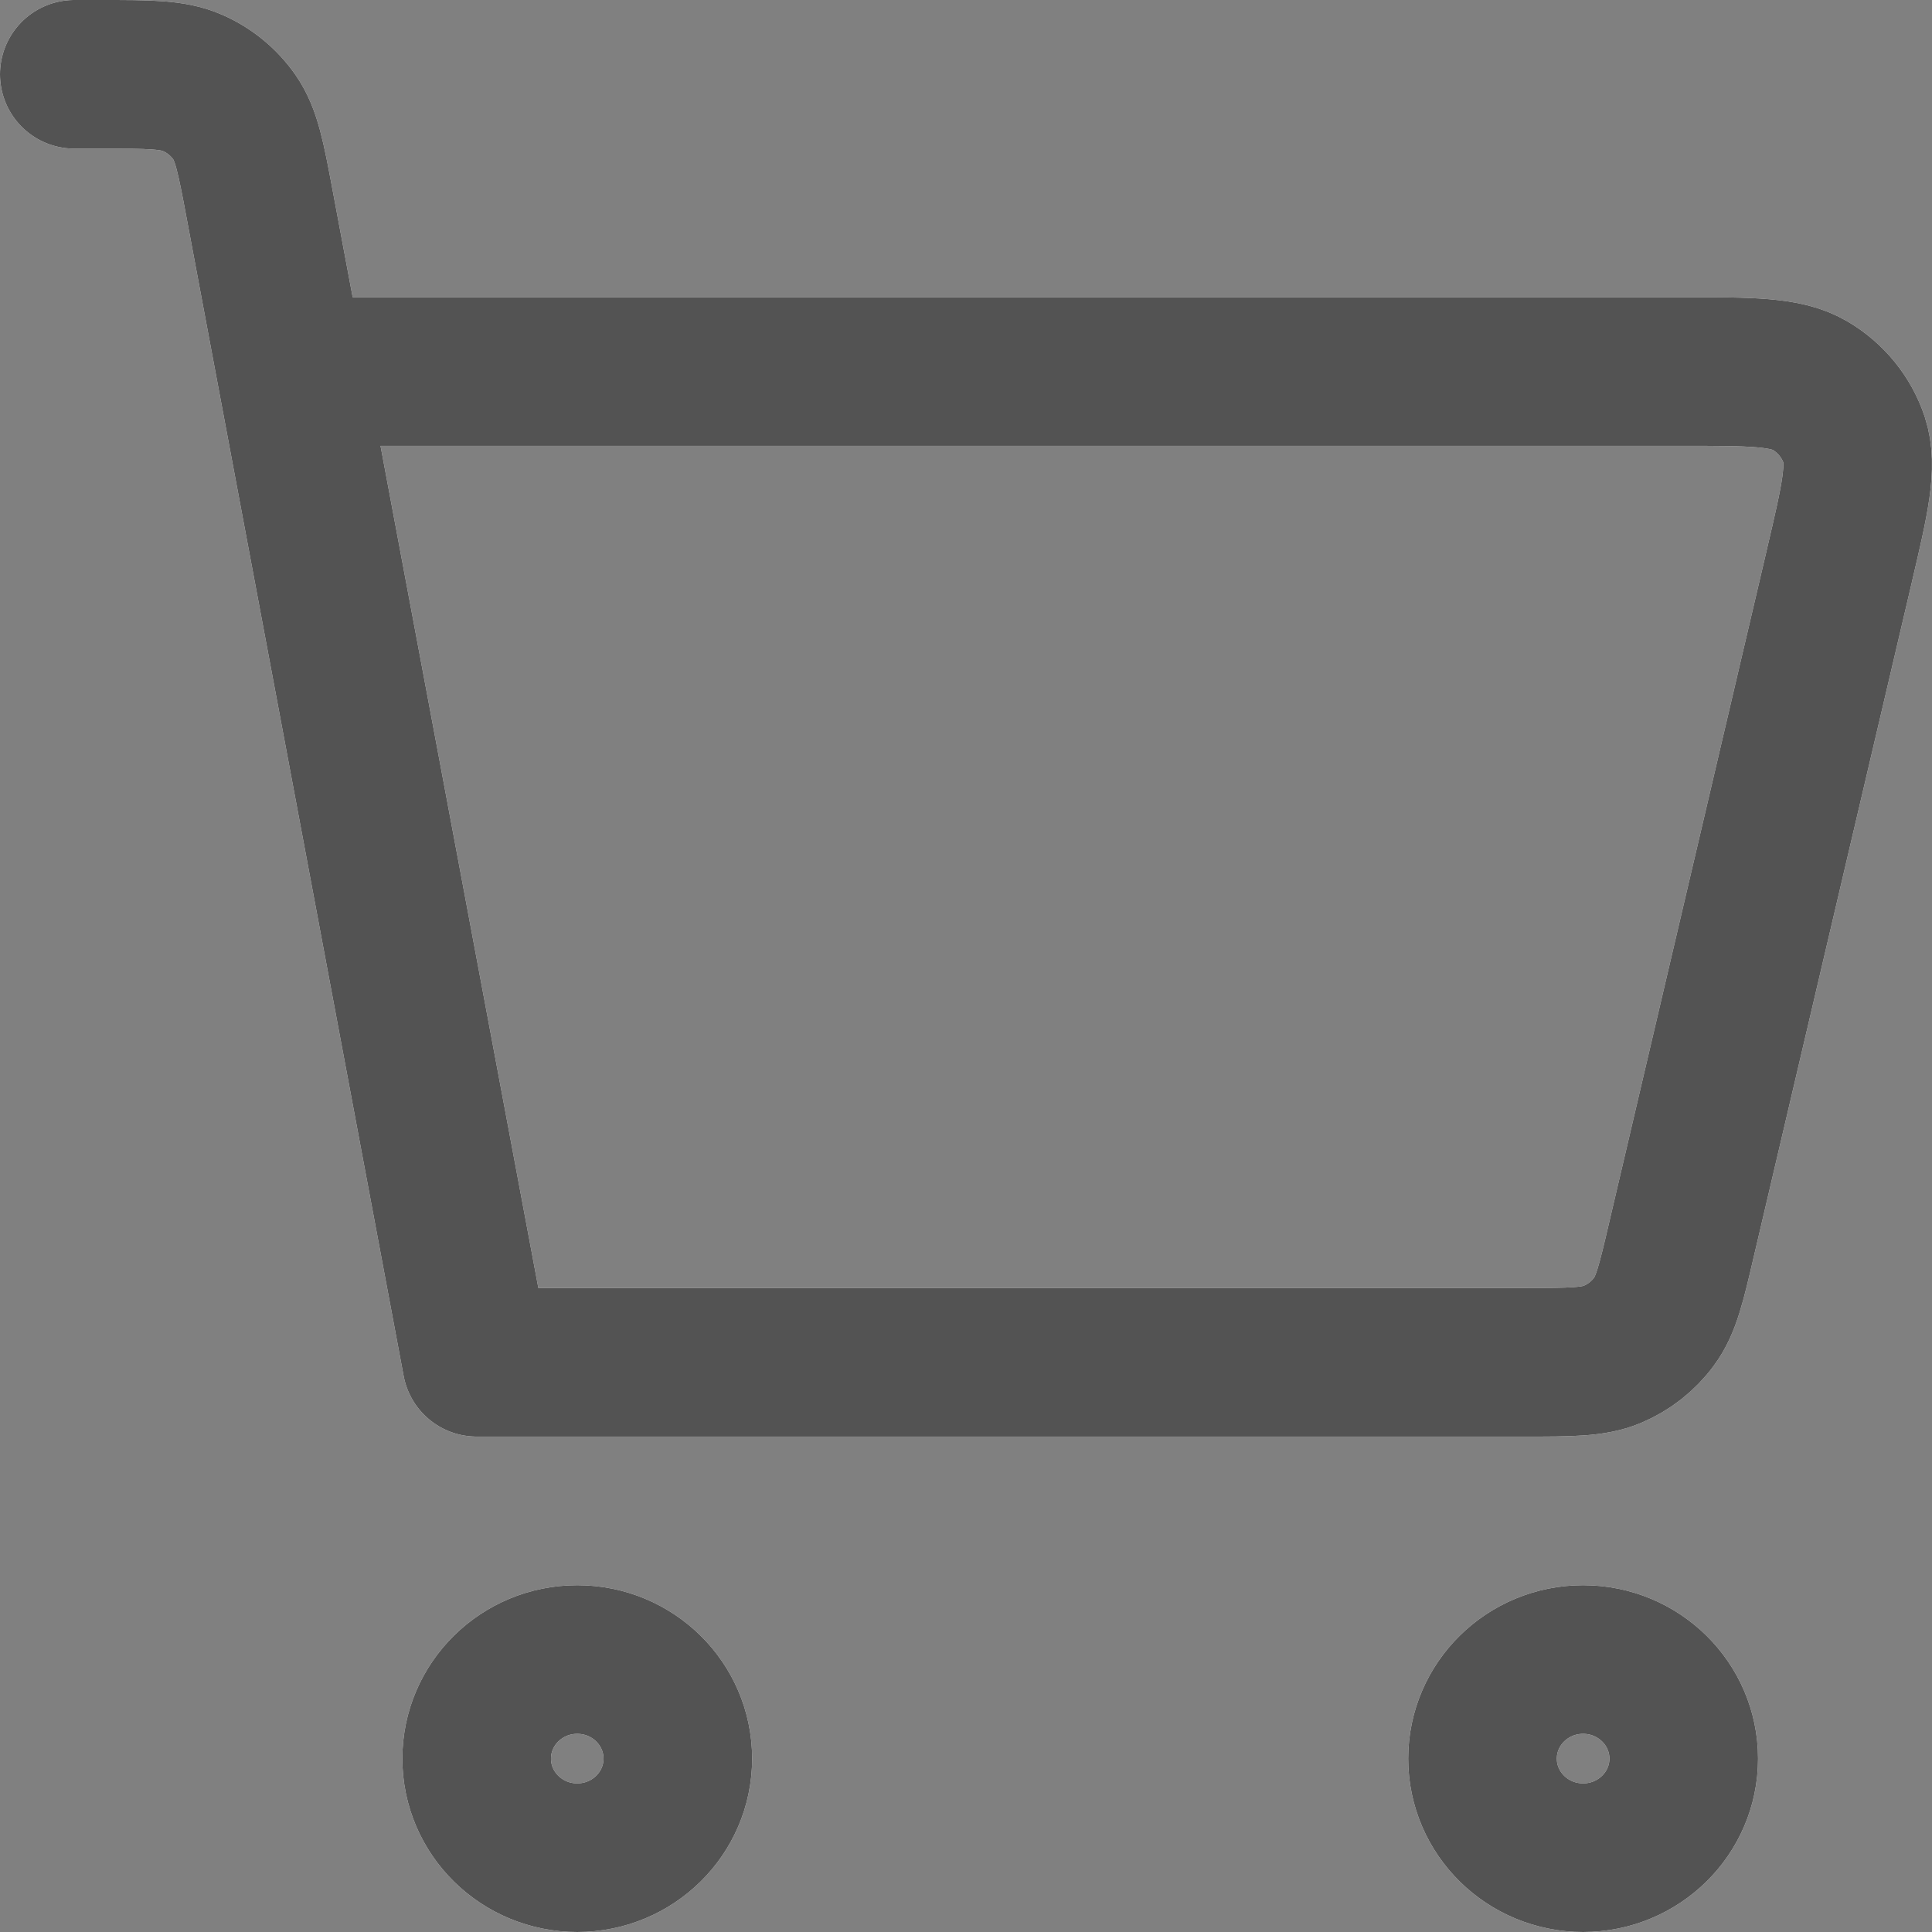 <svg width="26" height="26" viewBox="0 0 26 26" fill="none" xmlns="http://www.w3.org/2000/svg">
<rect x="0" y="0" width="26" height="26" fill="#808080" stroke="none"/>
<path d="M1 1H1.363C2.005 1 2.326 1 2.587 1.114C2.818 1.214 3.015 1.376 3.157 1.581C3.318 1.814 3.377 2.124 3.493 2.743L6.415 18.333L20.522 18.333C21.136 18.333 21.443 18.333 21.697 18.227C21.922 18.132 22.116 17.98 22.259 17.785C22.422 17.566 22.491 17.272 22.628 16.684L22.629 16.68L24.754 7.613L24.754 7.611C24.963 6.72 25.067 6.274 24.953 5.923C24.852 5.616 24.64 5.355 24.358 5.189C24.037 5 23.573 5 22.643 5H4.384M21.305 25C20.557 25 19.951 24.403 19.951 23.667C19.951 22.93 20.557 22.333 21.305 22.333C22.052 22.333 22.659 22.93 22.659 23.667C22.659 24.403 22.052 25 21.305 25ZM7.768 25C7.021 25 6.415 24.403 6.415 23.667C6.415 22.93 7.021 22.333 7.768 22.333C8.516 22.333 9.122 22.93 9.122 23.667C9.122 24.403 8.516 25 7.768 25Z" stroke="white" stroke-width="2" stroke-linecap="round" stroke-linejoin="round"/>
<path d="M1 1H1.363C2.005 1 2.326 1 2.587 1.114C2.818 1.214 3.015 1.376 3.157 1.581C3.318 1.814 3.377 2.124 3.493 2.743L6.415 18.333L20.522 18.333C21.136 18.333 21.443 18.333 21.697 18.227C21.922 18.132 22.116 17.98 22.259 17.785C22.422 17.566 22.491 17.272 22.628 16.684L22.629 16.68L24.754 7.613L24.754 7.611C24.963 6.72 25.067 6.274 24.953 5.923C24.852 5.616 24.64 5.355 24.358 5.189C24.037 5 23.573 5 22.643 5H4.384M21.305 25C20.557 25 19.951 24.403 19.951 23.667C19.951 22.93 20.557 22.333 21.305 22.333C22.052 22.333 22.659 22.93 22.659 23.667C22.659 24.403 22.052 25 21.305 25ZM7.768 25C7.021 25 6.415 24.403 6.415 23.667C6.415 22.93 7.021 22.333 7.768 22.333C8.516 22.333 9.122 22.93 9.122 23.667C9.122 24.403 8.516 25 7.768 25Z" stroke="#535353" stroke-width="2" stroke-linecap="round" stroke-linejoin="round"/>
</svg>
